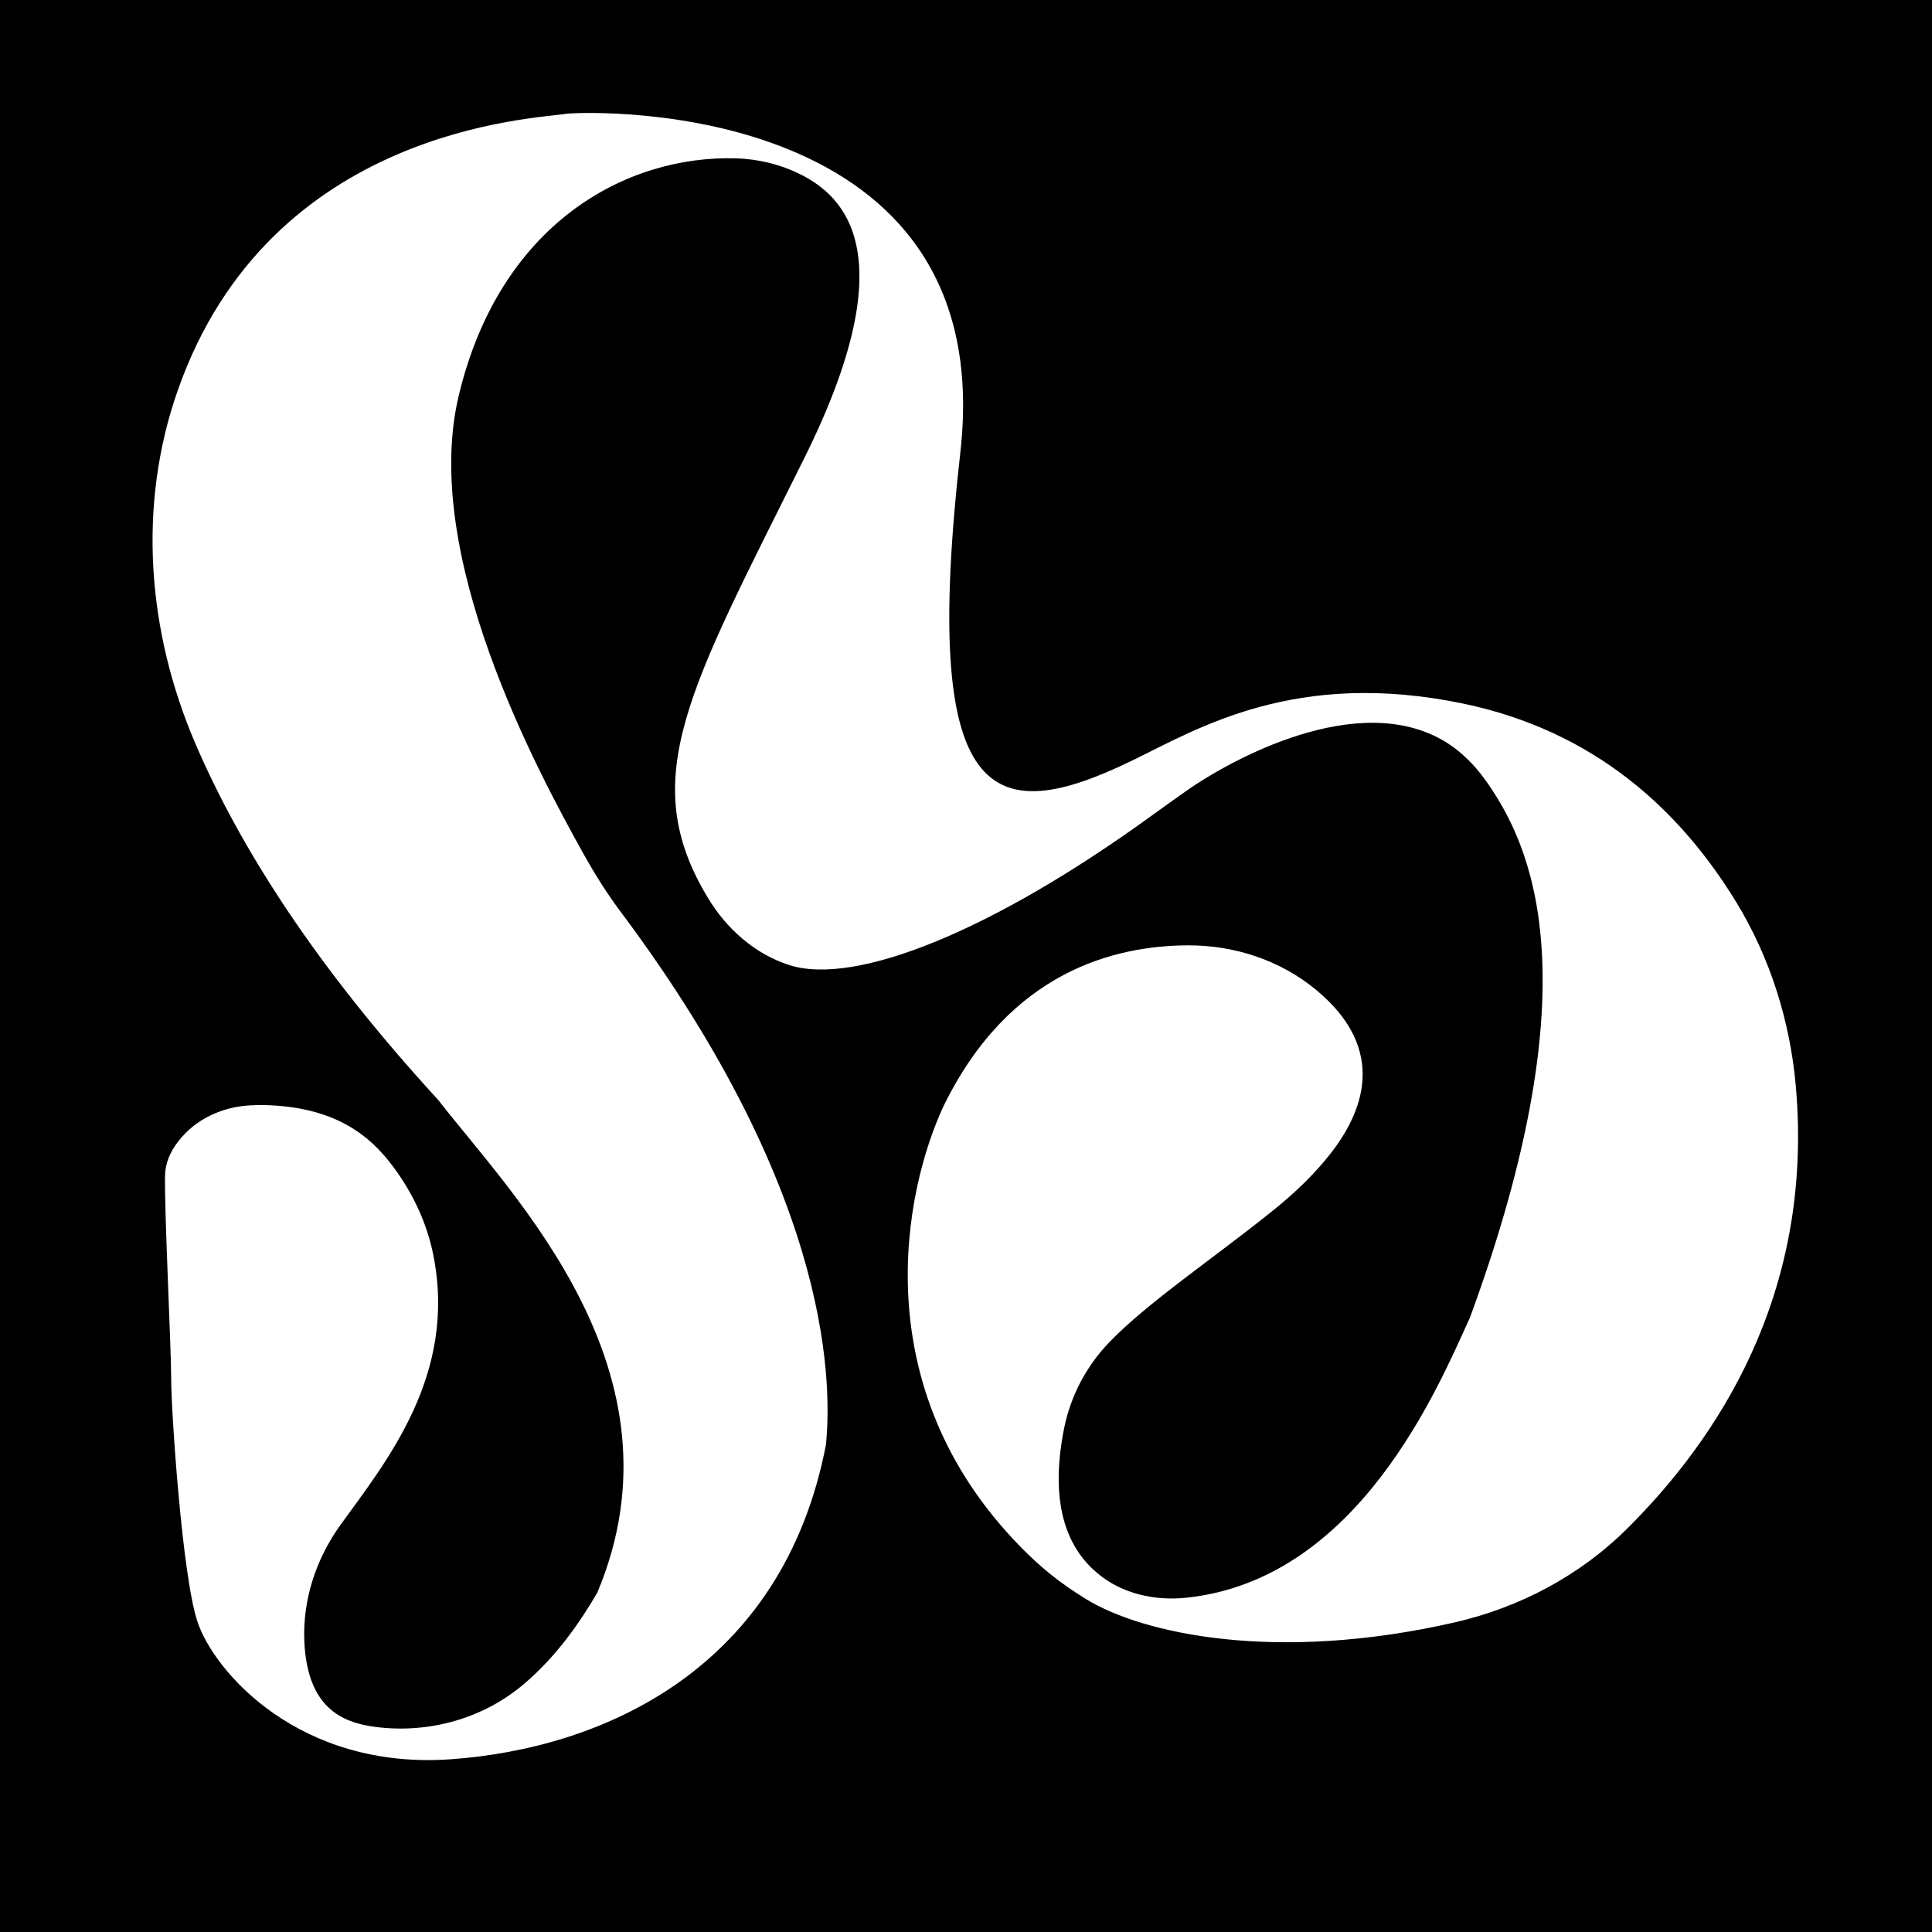 <?xml version="1.0" encoding="UTF-8"?>
<svg id="Calque_1" data-name="Calque 1" xmlns="http://www.w3.org/2000/svg" viewBox="0 0 100.55 100.55">
  <defs>
    <style>
      .cls-1 {
        fill: #000;
      }

      .cls-1, .cls-2 {
        stroke-width: 0px;
      }

      .cls-2 {
        fill: #fff;
      }
    </style>
  </defs>
  <rect class="cls-1" width="100.55" height="100.55"/>
  <path class="cls-2" d="M13.28,57.52c-1.44.01-2.86.57-3.81,1.65-.48.54-.86,1.21-.88,2.01-.04,1.85.32,8.97.32,10.61s.57,10.25,1.37,12.62c.87,2.6,5.3,7.71,13.18,7.15s17.28-4.66,19.53-16.39c.23-2.58.7-12.52-10.72-27.76-.7-.94-1.32-1.93-1.89-2.95-2.41-4.33-8.48-15.56-6.51-23.85,2.13-8.95,8.68-12.54,14.45-12.37,1.13.04,2.25.3,3.27.8,2.45,1.19,5.49,4.29.28,14.78-5.99,12.06-8.8,16.68-5.02,22.92.97,1.61,2.45,2.92,4.24,3.49,3.43,1.09,10.57-1.76,18.93-7.84q1.08-.78,1.81-1.29c1.68-1.18,8.23-5.09,12.93-2.75,1.07.53,1.94,1.38,2.62,2.35,2.19,3.15,5.67,10.05-.88,27.88-1.64,3.58-5.78,13.62-14.74,14.57-1.65.18-3.36-.2-4.63-1.26-1.41-1.17-2.59-3.33-1.75-7.55.34-1.69,1.16-3.25,2.36-4.49,1.98-2.06,5.47-4.4,8.45-6.8,1.28-1.02,2.22-1.97,2.96-2.89,1.77-2.2,3.14-5.5-.65-8.64-1.87-1.55-4.26-2.33-6.68-2.32-3.78.02-9.28,1.33-12.72,8.38-2.05,4.41-4.15,14.61,4.03,22.94.99,1.01,1.98,1.84,3.42,2.72,2.93,1.79,9.86,3.32,19.14,1.2,3.39-.77,6.54-2.44,9-4.89,4.61-4.58,9.74-12.13,8.77-23.05-.3-3.36-1.33-6.64-3.08-9.52-2.97-4.87-7.43-8.94-14.22-10.36-8.73-1.82-13.82,1.3-17.19,2.94-7.42,3.62-11.06,2.31-8.99-16.01S31.09,5.76,29.48,5.92c-1.56.27-15.42.68-20.23,14.4-2.1,5.98-1.59,12.53.91,18.36,2.33,5.43,6.27,11.62,12.65,18.57,3.86,4.98,13.1,14.14,8.28,25.63-.85,1.47-2.11,3.32-3.83,4.77-2.12,1.8-4.94,2.58-7.7,2.23-1.83-.23-3.56-1.06-3.72-4.43-.1-2.18.61-4.33,1.89-6.1,2.39-3.31,6.07-7.8,4.82-14.04-.33-1.66-1.07-3.22-2.08-4.58-1.22-1.64-3.11-3.26-7.19-3.22Z"/>
</svg>